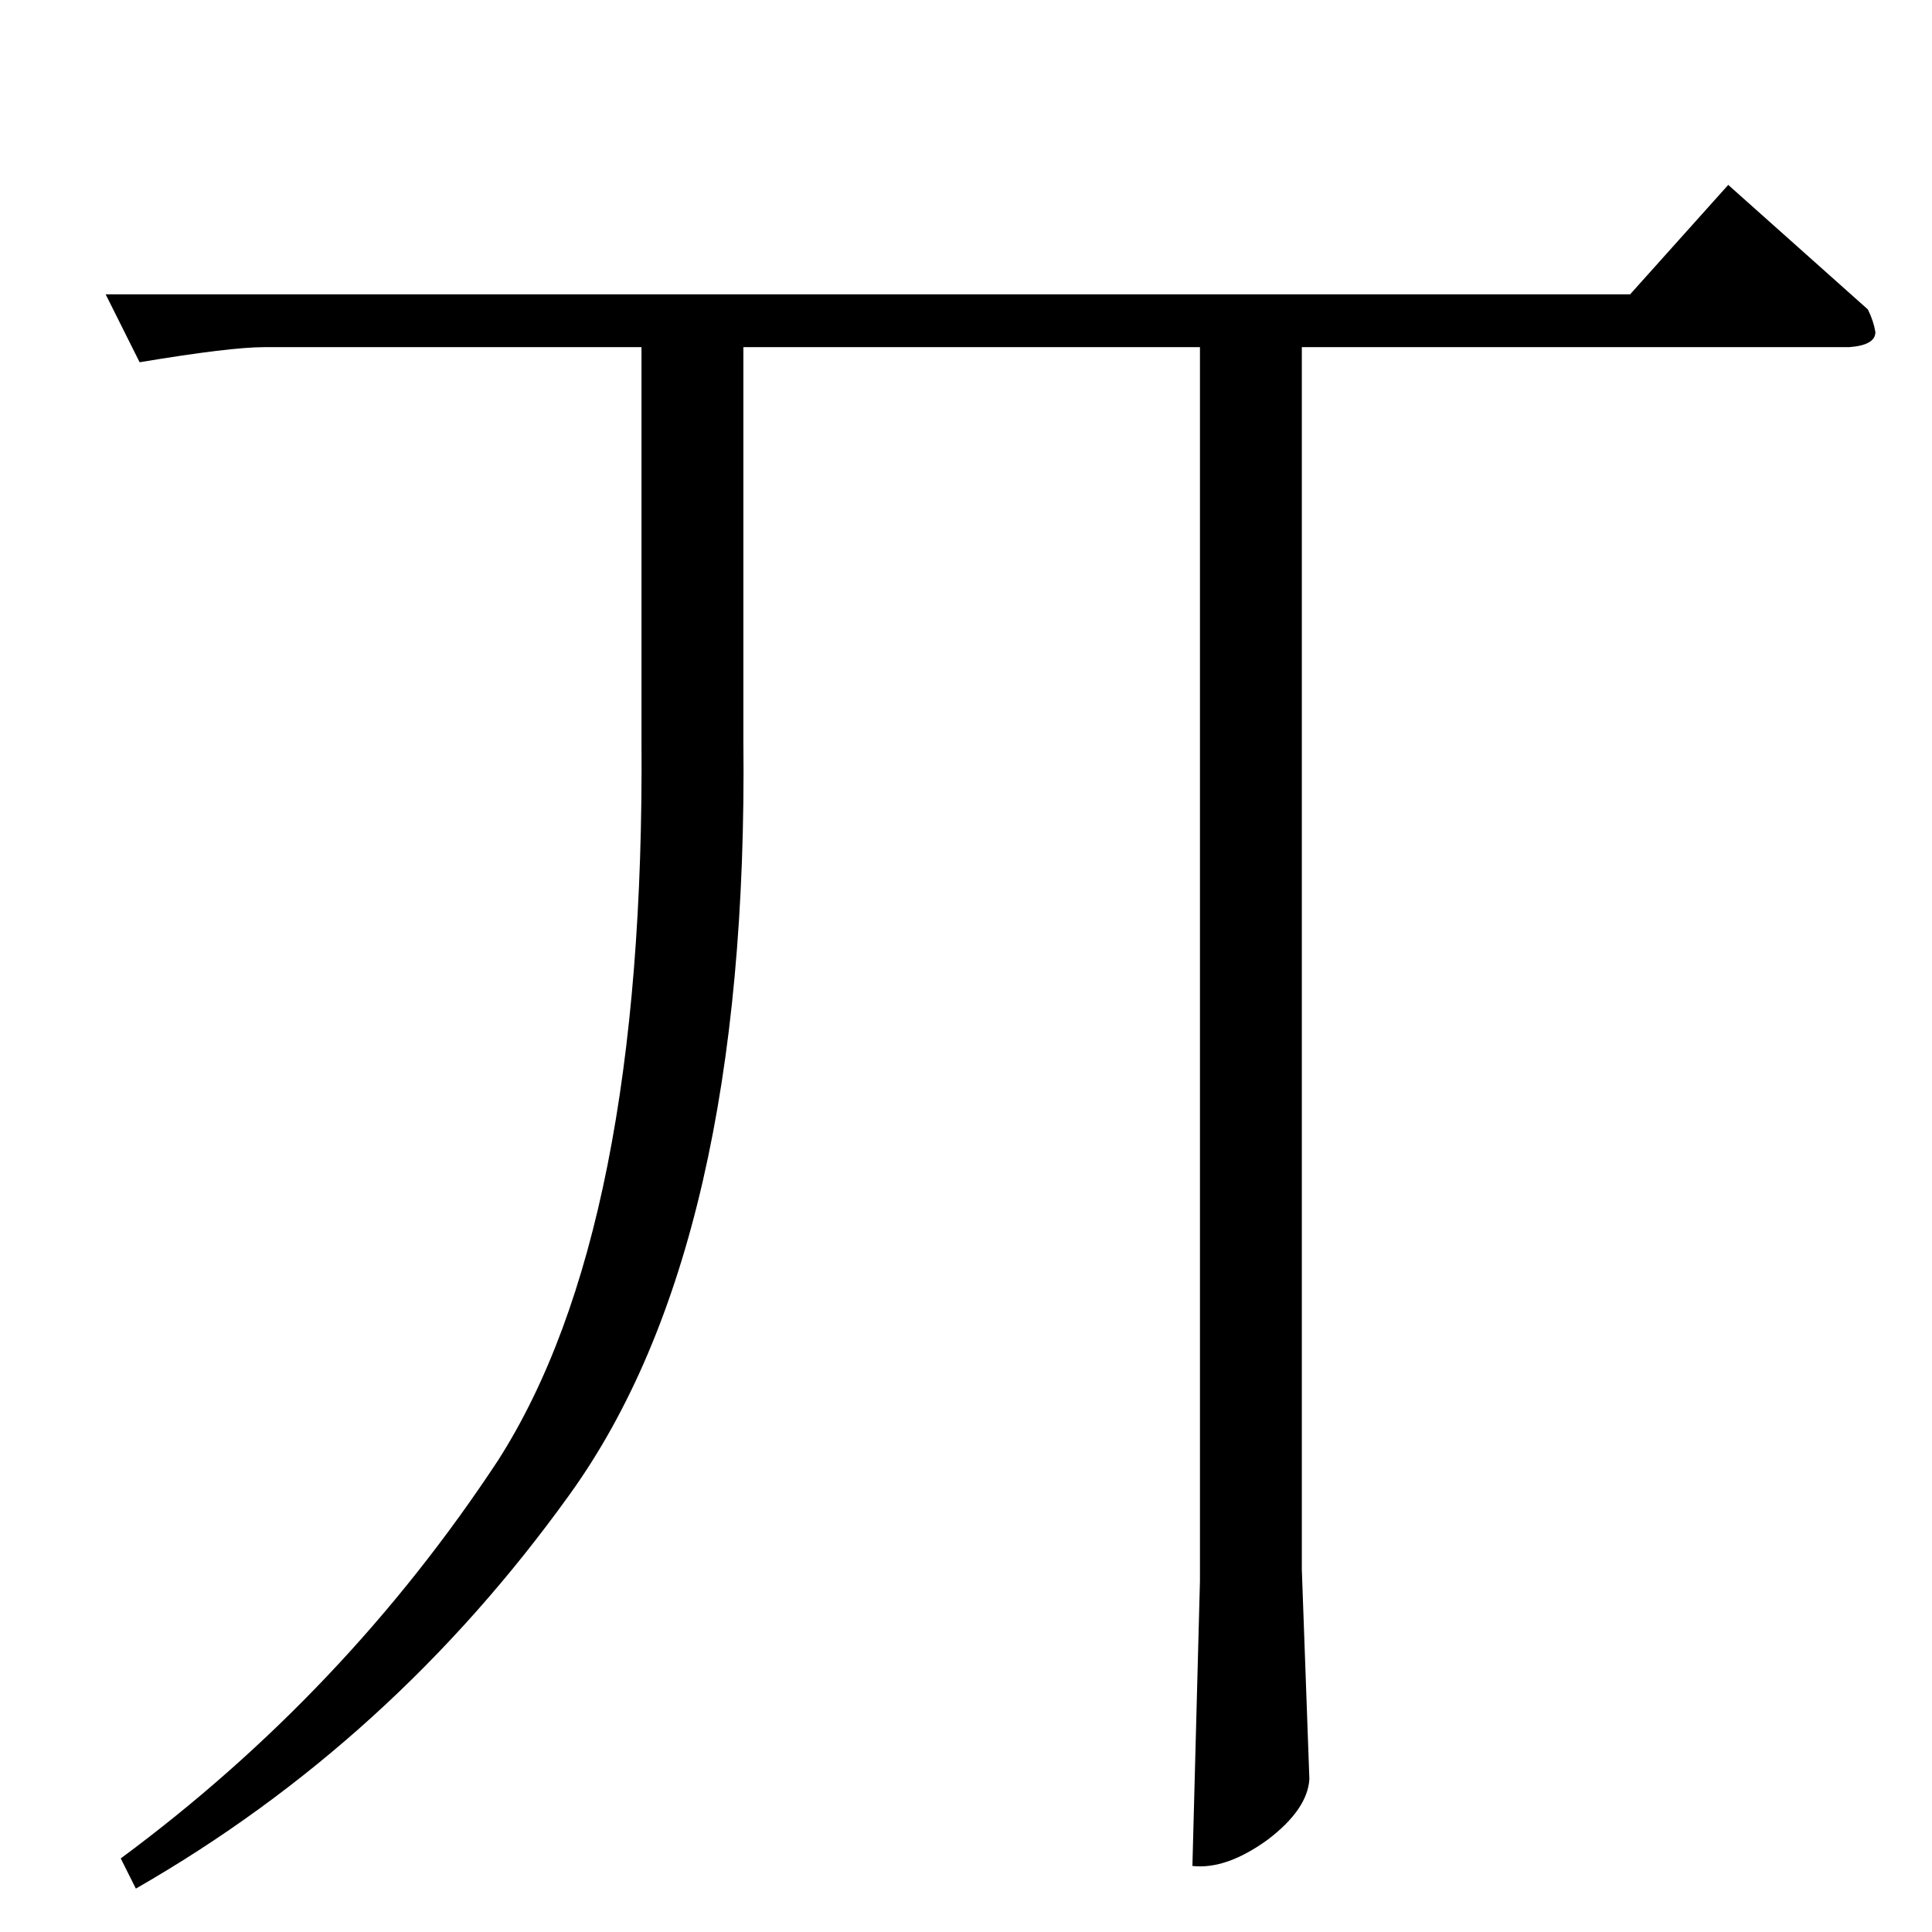 <?xml version="1.0" standalone="no"?>
<!DOCTYPE svg PUBLIC "-//W3C//DTD SVG 1.1//EN" "http://www.w3.org/Graphics/SVG/1.1/DTD/svg11.dtd" >
<svg xmlns="http://www.w3.org/2000/svg" xmlns:xlink="http://www.w3.org/1999/xlink" version="1.1" viewBox="0 -205 1024 1024">
  <g transform="matrix(1 0 0 -1 0 819)">
   <path fill="currentColor"
d="M56 868h808l52 58l74 -66q3 -6 4 -12q0 -7 -14 -8h-290v-648l4 -111q-1 -16 -22 -32q-22 -16 -40 -14l4 151v654h-242v-208q3 -268 -92 -400q-94 -131 -230 -209l-8 16q119 88 200 211q78 122 76 382v208h-200q-18 0 -66 -8l-18 36v0v0z" />
  </g>

</svg>
